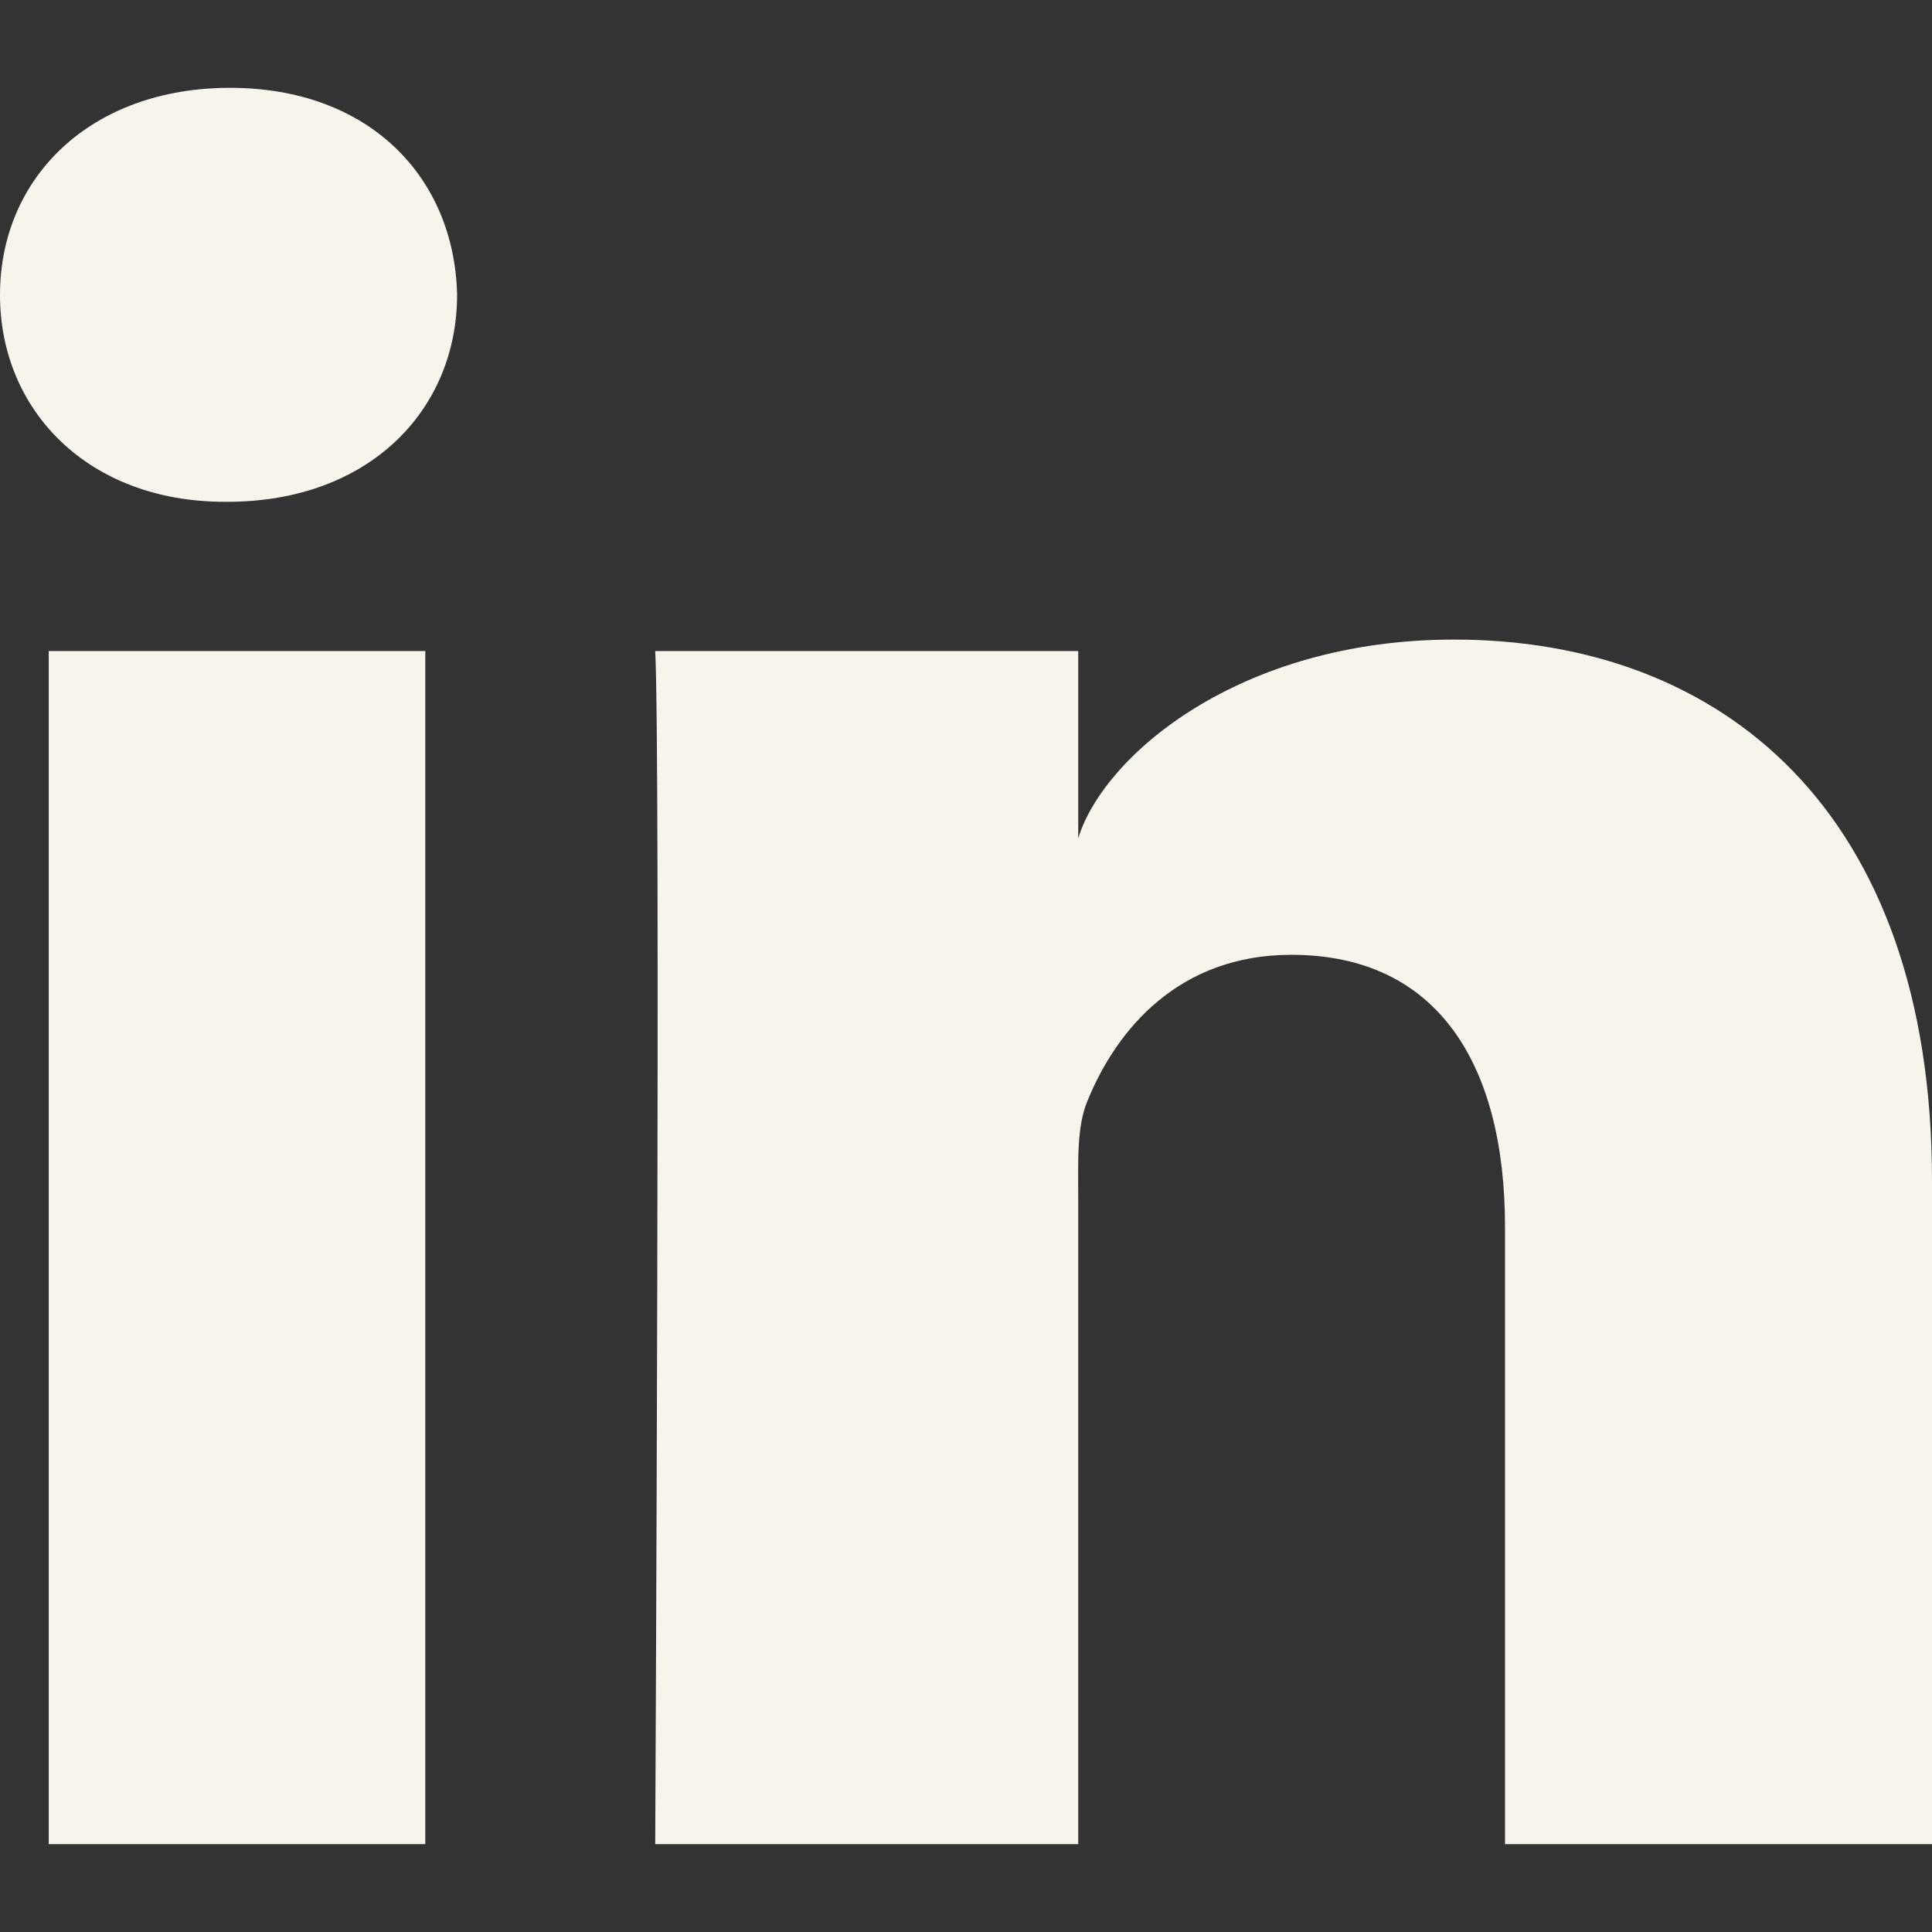 <svg width="160" height="160" viewBox="0 0 160 160" fill="none" xmlns="http://www.w3.org/2000/svg">
<rect x="0" y="0" width="160" height="160" fill="#333333" stroke="none"/>
<g clip-path="url(#clip0_37_151)">
<path fill-rule="evenodd" clip-rule="evenodd" d="M160 152.727H124.638V101.594C124.638 88.21 119.106 79.073 106.943 79.073C97.639 79.073 92.465 85.239 90.056 91.181C89.153 93.314 89.294 96.285 89.294 99.256V152.727H54.262C54.262 152.727 54.713 62.15 54.262 53.916H89.294V69.424C91.364 62.644 102.559 52.967 120.423 52.967C142.587 52.967 160 67.18 160 97.785V152.727ZM18.834 41.557H18.608C7.319 41.557 0 34.003 0 24.429C0 14.668 7.535 7.273 19.05 7.273C30.555 7.273 37.629 14.649 37.855 24.401C37.855 33.976 30.555 41.557 18.834 41.557ZM4.036 53.916H35.221V152.727H4.036V53.916Z" fill="#F6F4EB"/>
</g>
<defs>
<clipPath id="clip0_37_151">
<rect width="160" height="160" fill="white"/>
</clipPath>
</defs>
</svg>
